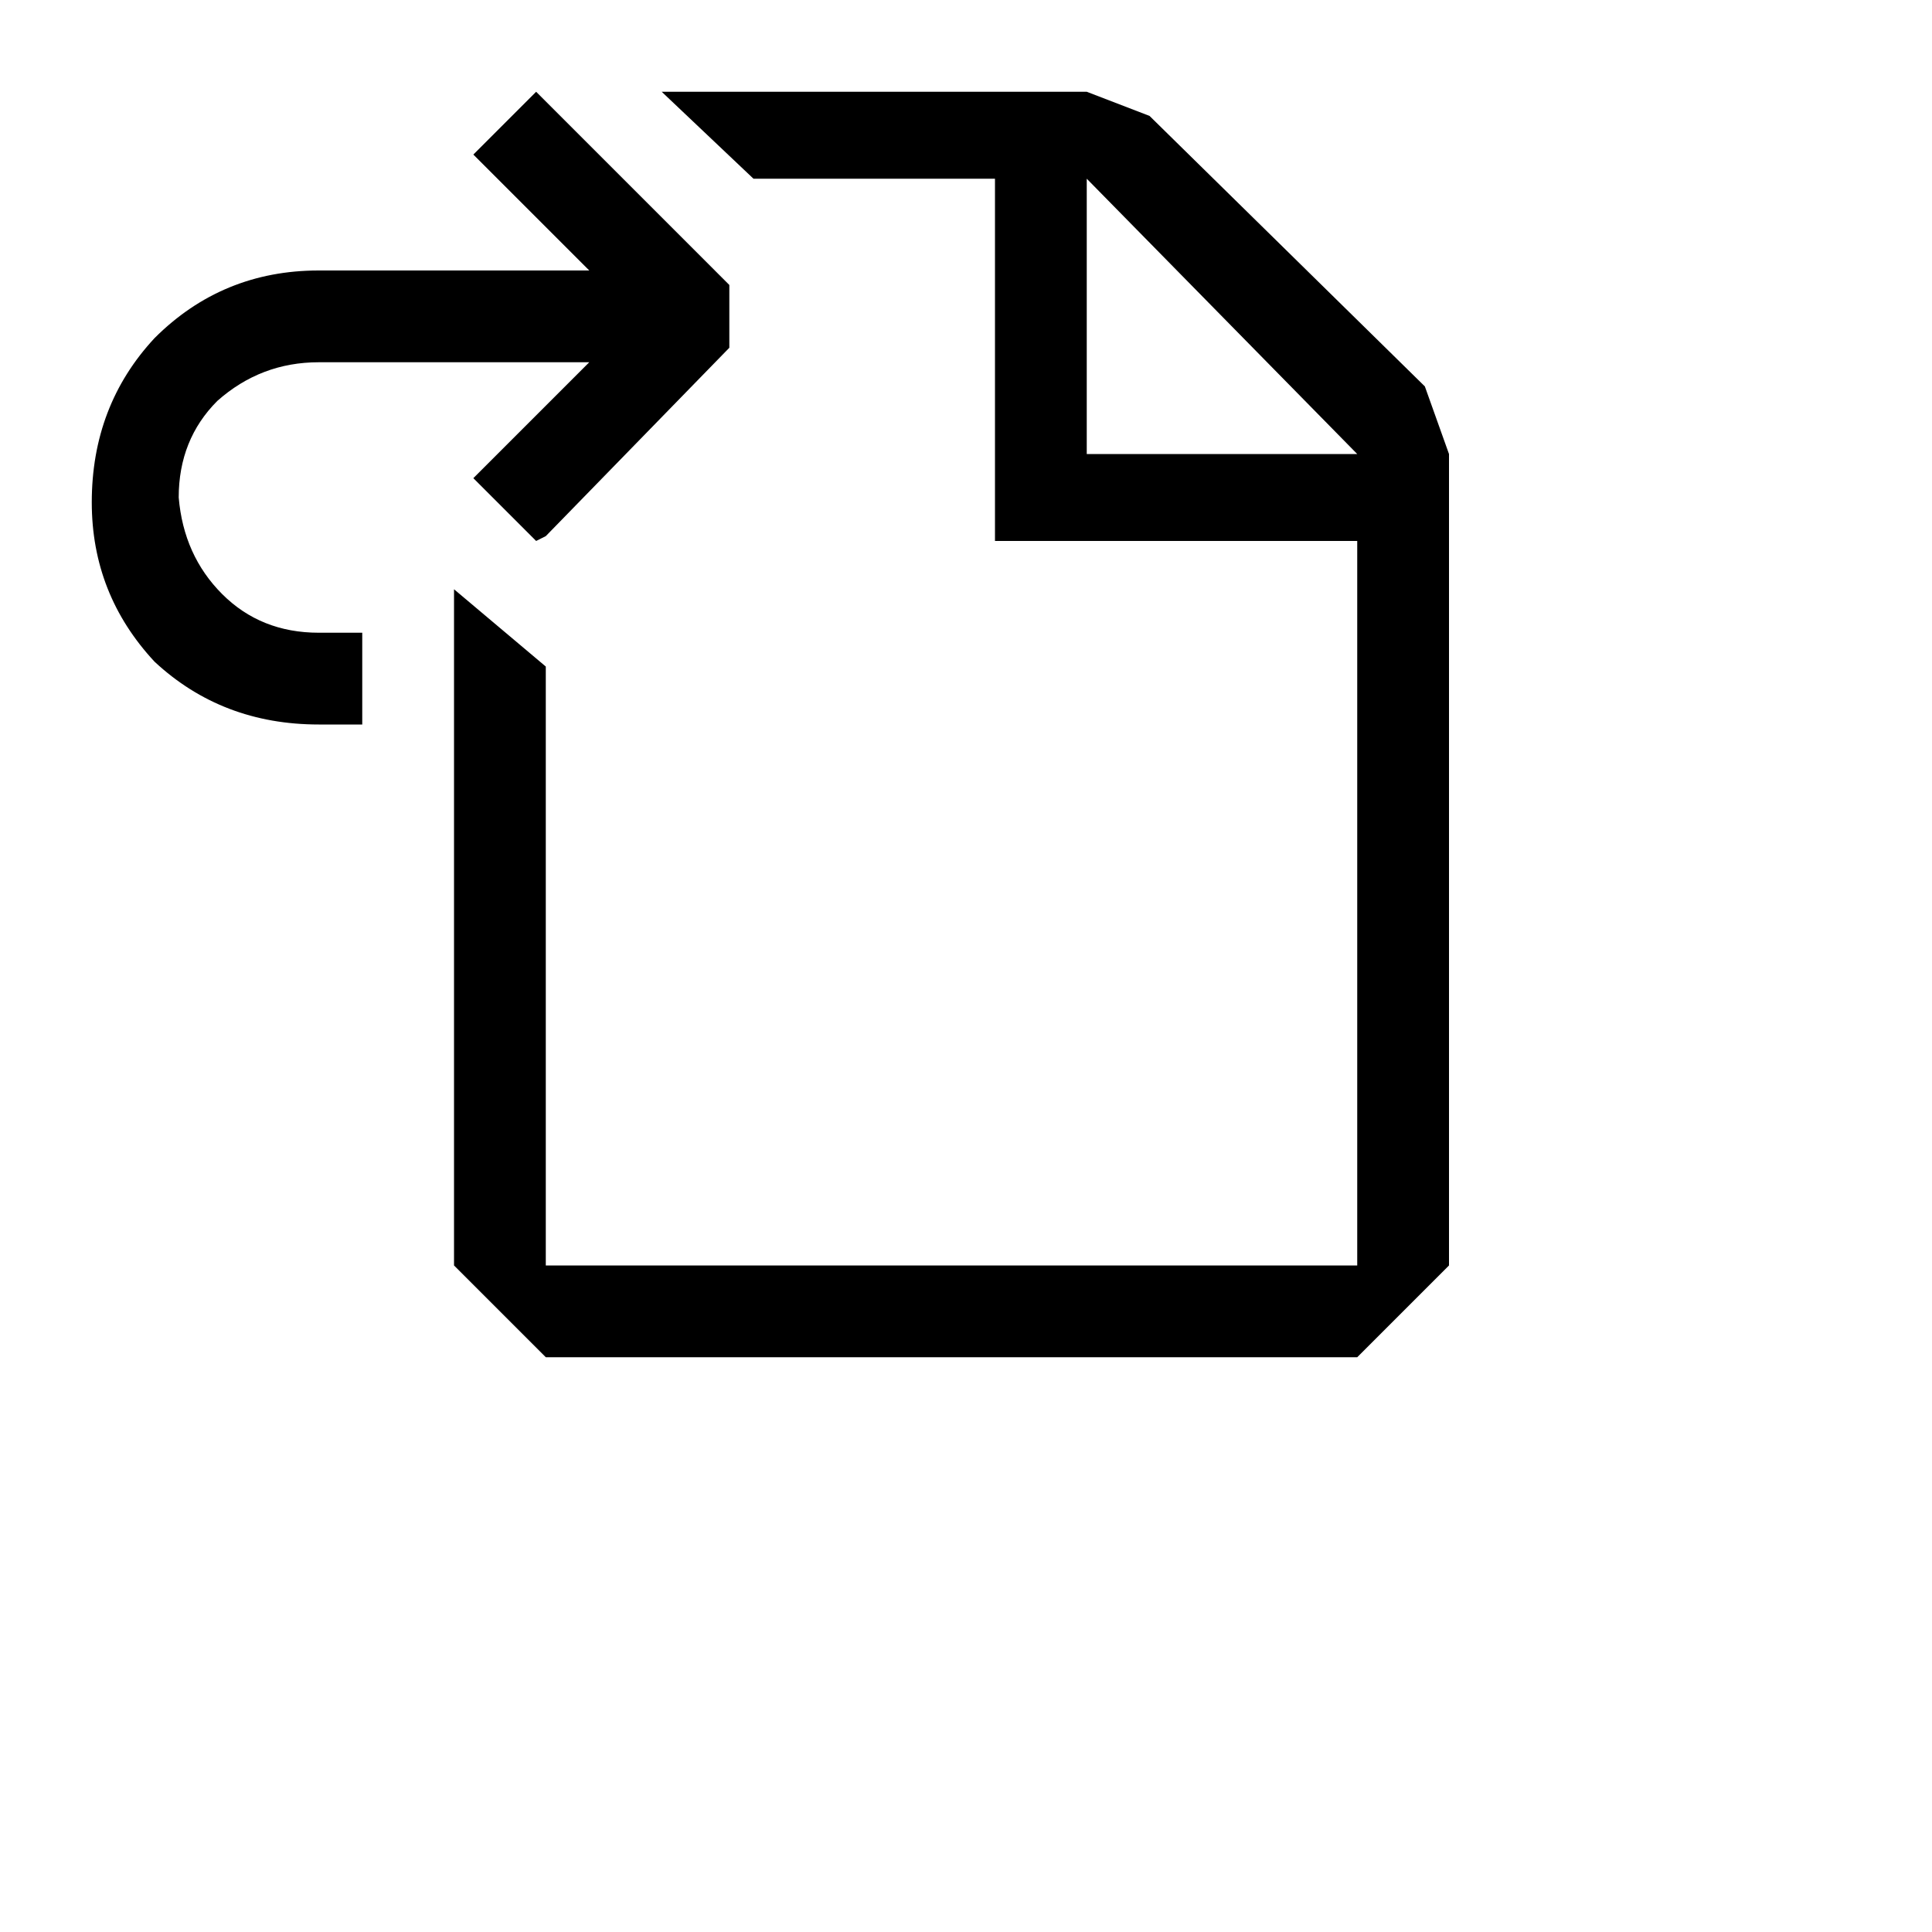 <svg width="16" height="16" viewBox="0 0 16 16" fill="none" xmlns="http://www.w3.org/2000/svg">
<path d="M4.52 4.44L6.04 2.88V2.36L4.44 0.76L3.92 1.28L4.88 2.24H2.64C2.107 2.24 1.653 2.427 1.28 2.8C0.933 3.173 0.76 3.627 0.76 4.16C0.76 4.667 0.933 5.107 1.28 5.48C1.653 5.827 2.107 6 2.64 6H3V5.24H2.64C2.32 5.24 2.053 5.133 1.84 4.92C1.627 4.707 1.507 4.44 1.48 4.12C1.48 3.8 1.587 3.533 1.8 3.32C2.04 3.107 2.32 3 2.64 3H4.88L3.92 3.96L4.44 4.48L4.52 4.44ZM8.24 1.48H6.24L5.48 0.76H9L9.52 0.96L11.8 3.2L12 3.76V10.48L11.24 11.24H4.52L3.76 10.48V4.88L4.52 5.52V10.48H11.24V4.48H8.24V1.48ZM9 1.48V3.76H11.24L9 1.48Z" fill="black"/>
</svg>
